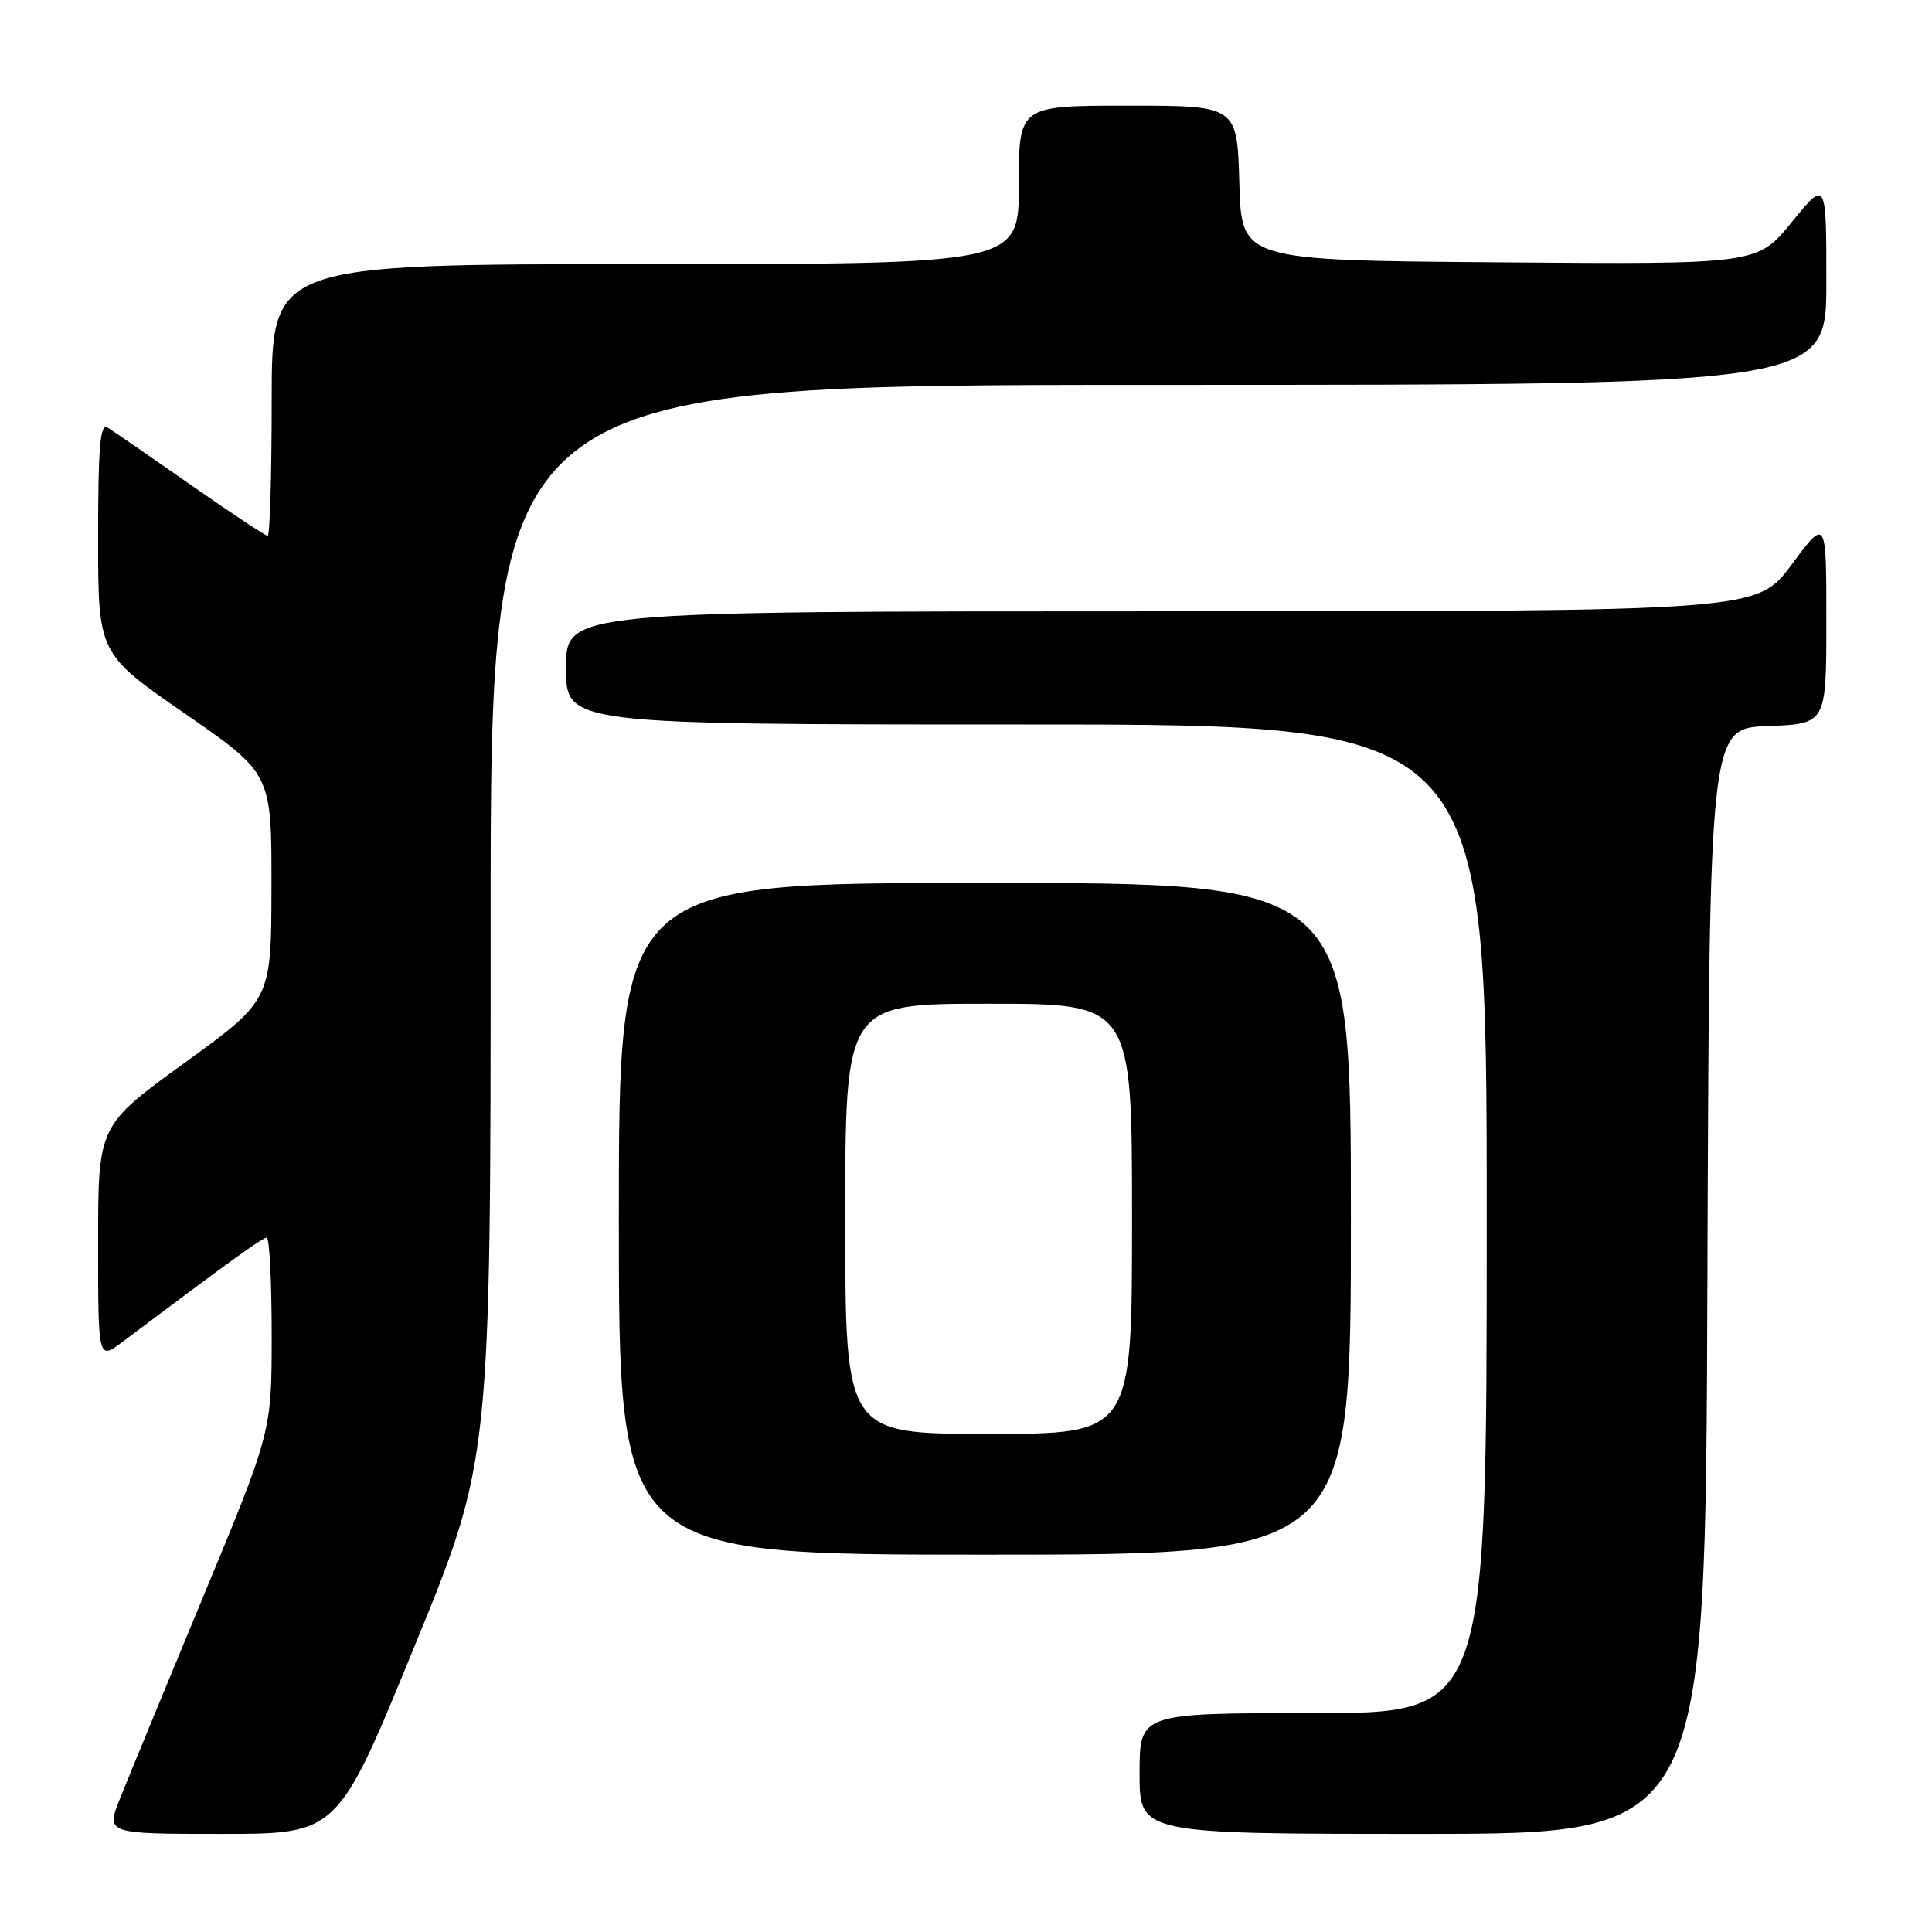 <?xml version="1.0" encoding="UTF-8" standalone="no"?>
<!DOCTYPE svg PUBLIC "-//W3C//DTD SVG 1.1//EN" "http://www.w3.org/Graphics/SVG/1.1/DTD/svg11.dtd" >
<svg xmlns="http://www.w3.org/2000/svg" xmlns:xlink="http://www.w3.org/1999/xlink" version="1.1" viewBox="0 0 256 256">
 <g >
 <path fill="currentColor"
d=" M 54.88 218.25 C 65.02 193.50 65.02 193.50 65.01 122.25 C 65.00 51.00 65.00 51.00 153.50 51.00 C 242.00 51.00 242.00 51.00 242.00 37.41 C 242.00 23.82 242.00 23.82 237.43 29.42 C 232.87 35.03 232.87 35.03 198.68 34.76 C 164.50 34.50 164.50 34.50 164.22 24.25 C 163.93 14.00 163.93 14.00 149.47 14.00 C 135.00 14.00 135.00 14.00 135.00 24.50 C 135.00 35.00 135.00 35.00 85.50 35.00 C 36.00 35.00 36.00 35.00 36.00 53.00 C 36.00 62.90 35.76 71.00 35.47 71.00 C 35.17 71.00 30.56 67.94 25.22 64.21 C 19.87 60.47 14.94 57.07 14.25 56.65 C 13.27 56.05 13.00 59.21 13.00 71.24 C 13.00 86.60 13.00 86.60 24.49 94.55 C 35.99 102.50 35.99 102.50 35.97 117.50 C 35.95 132.50 35.95 132.50 24.47 140.82 C 13.00 149.14 13.00 149.14 13.00 164.69 C 13.00 180.24 13.00 180.24 16.25 177.79 C 30.58 167.02 34.77 164.00 35.34 164.00 C 35.70 164.00 36.00 169.78 36.00 176.85 C 36.00 189.70 36.00 189.70 26.91 211.60 C 21.91 223.65 16.97 235.64 15.93 238.25 C 14.03 243.00 14.03 243.00 29.39 243.00 C 44.75 243.00 44.75 243.00 54.88 218.25 Z  M 226.24 169.75 C 226.50 96.50 226.50 96.50 234.25 96.21 C 242.00 95.92 242.00 95.92 242.00 82.27 C 242.00 68.62 242.00 68.62 237.40 74.81 C 232.80 81.00 232.80 81.00 153.90 81.00 C 75.00 81.00 75.00 81.00 75.00 88.50 C 75.00 96.00 75.00 96.00 136.00 96.00 C 197.00 96.00 197.00 96.00 197.00 161.50 C 197.00 227.00 197.00 227.00 174.00 227.00 C 151.00 227.00 151.00 227.00 151.00 235.00 C 151.00 243.00 151.00 243.00 188.49 243.00 C 225.99 243.00 225.99 243.00 226.24 169.75 Z  M 179.00 161.50 C 179.00 117.00 179.00 117.00 130.50 117.00 C 82.00 117.00 82.00 117.00 82.00 161.50 C 82.00 206.00 82.00 206.00 130.50 206.00 C 179.00 206.00 179.00 206.00 179.00 161.50 Z  M 112.00 161.50 C 112.00 133.00 112.00 133.00 131.00 133.00 C 150.00 133.00 150.00 133.00 150.00 161.50 C 150.00 190.00 150.00 190.00 131.00 190.00 C 112.00 190.00 112.00 190.00 112.00 161.50 Z "/>
</g>
</svg>